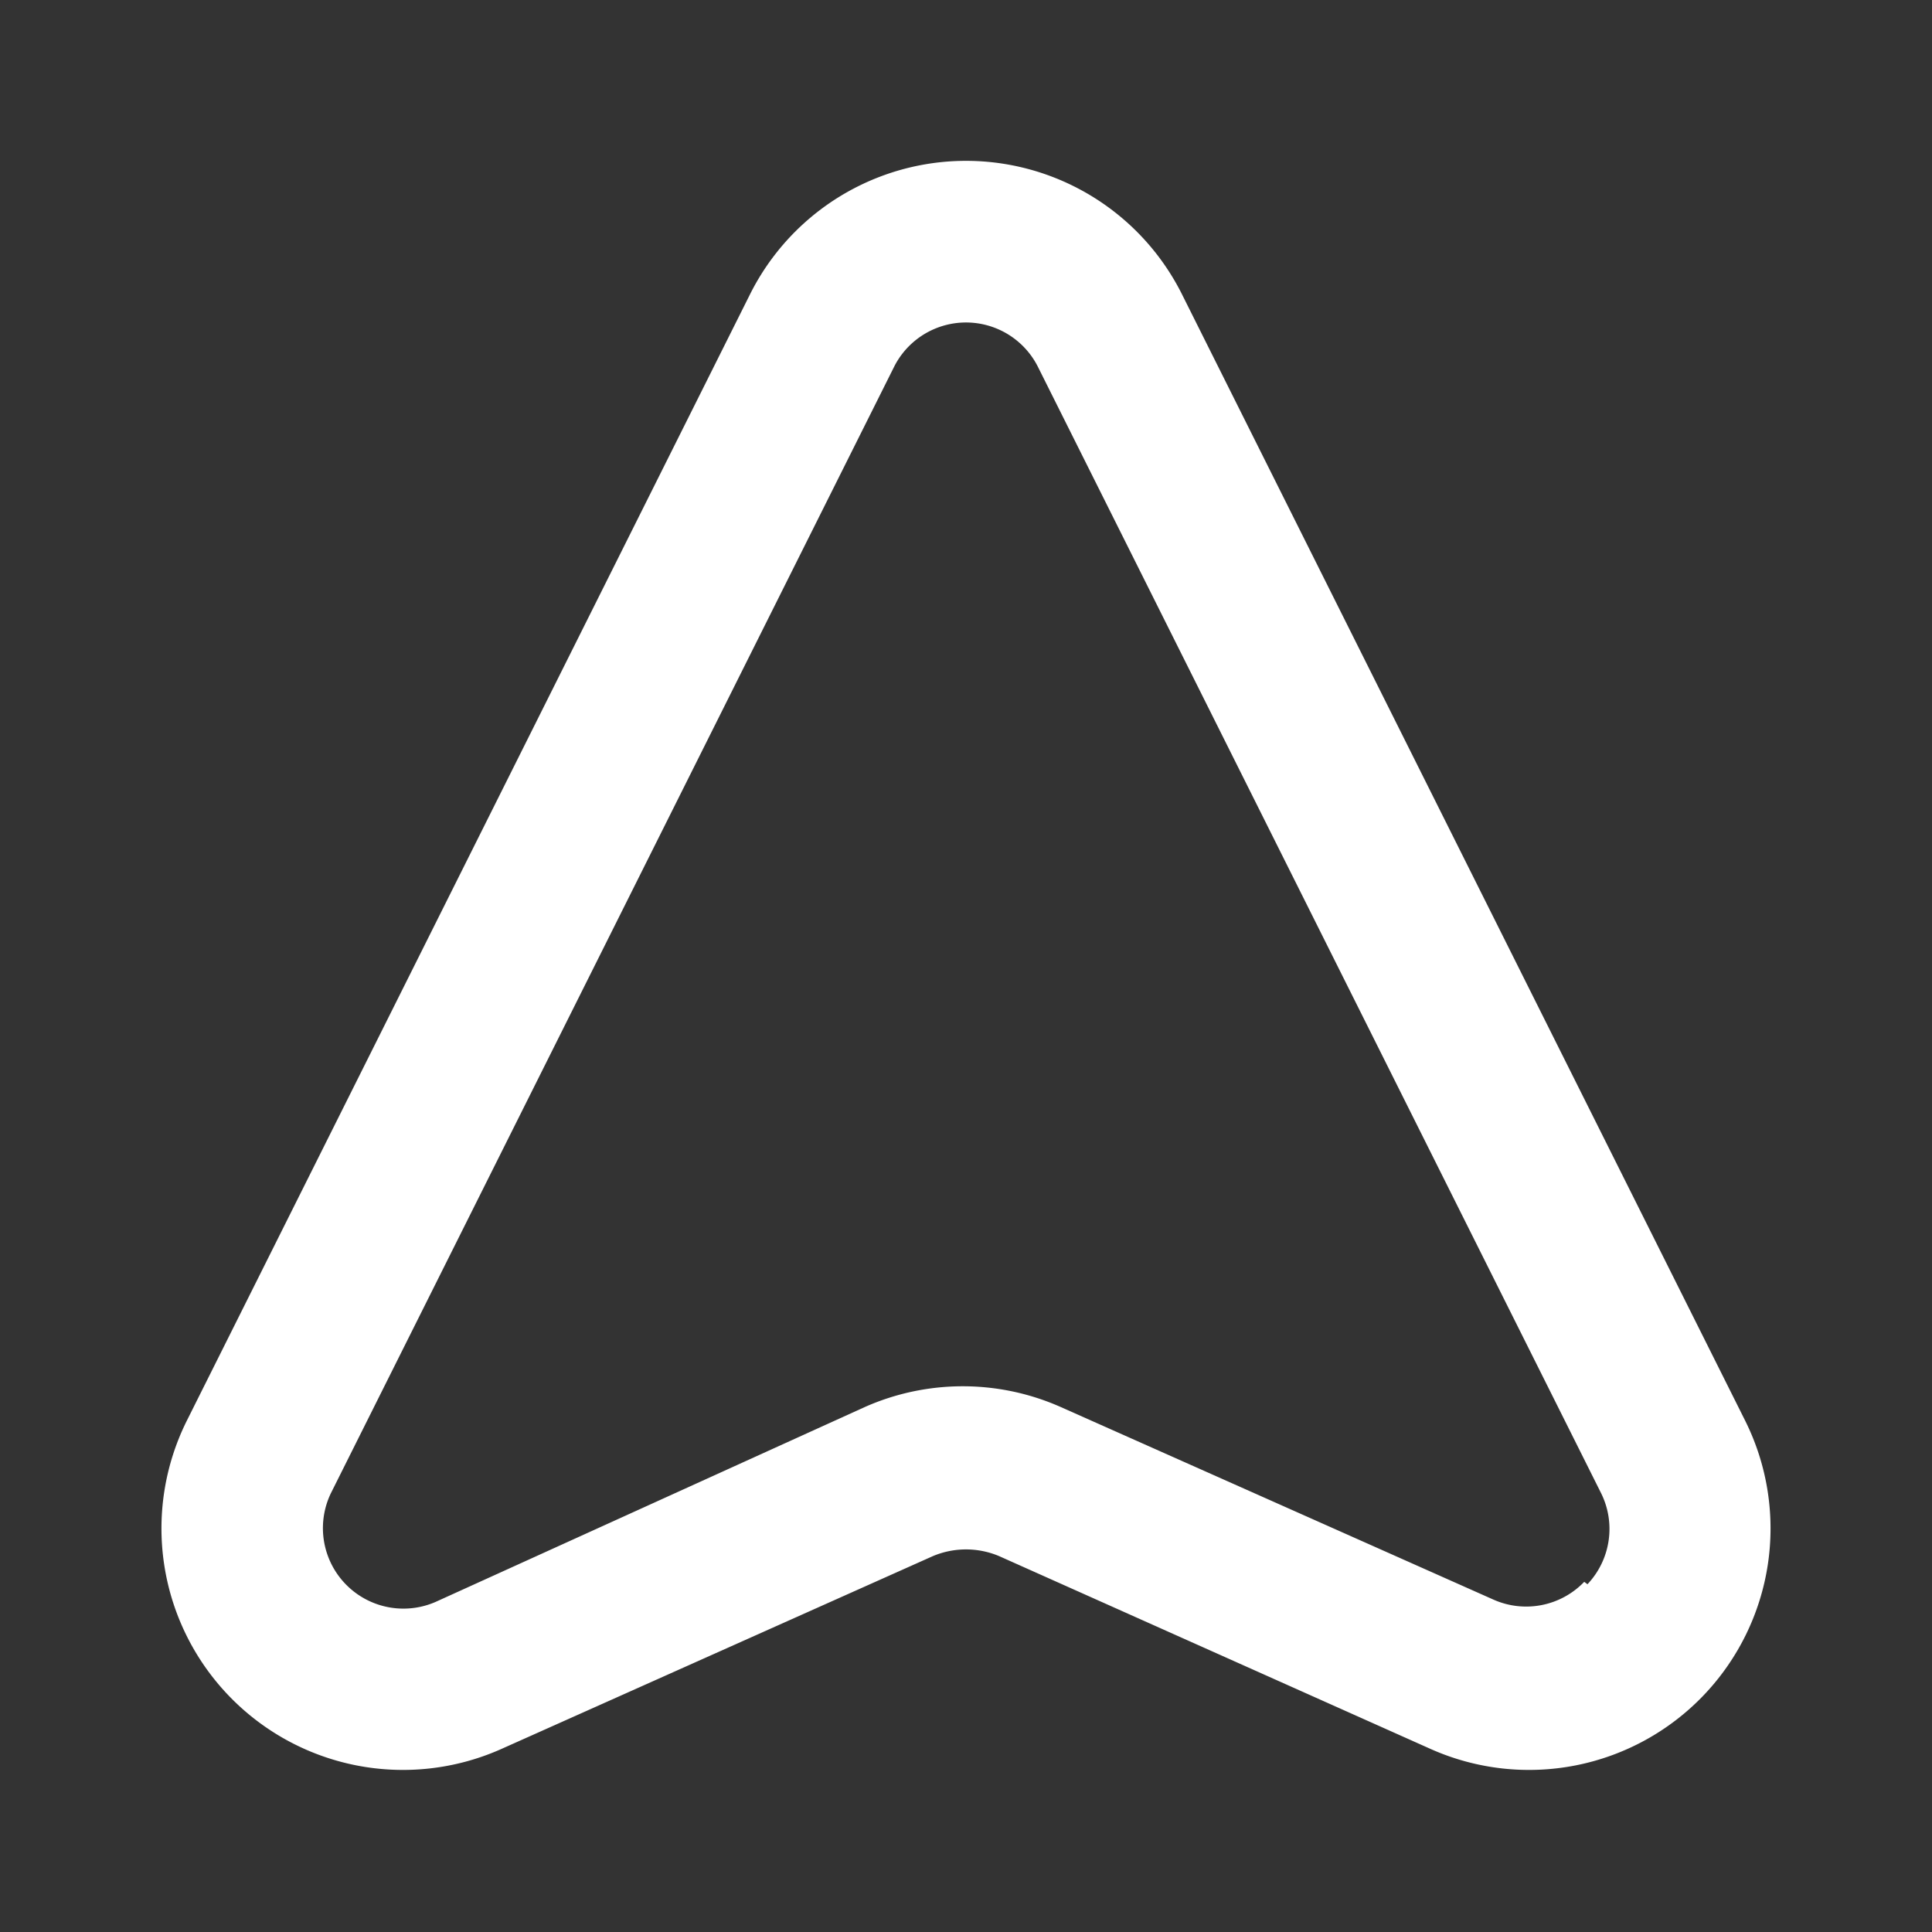 <svg xmlns="http://www.w3.org/2000/svg" viewBox="0 0 24 24" id="location-arrow-alt"><rect x="0" y="0" width="24" height="24" fill="#333333" stroke="none"/><path fill="#FFFFFF" d="M21.68,17.65l-7-14a3,3,0,0,0-5.36,0l-7,14a3,3,0,0,0,3.9,4.08l5.37-2.4h0a1.06,1.06,0,0,1,.82,0l5.37,2.4a3,3,0,0,0,3.9-4.08Zm-2,2a1,1,0,0,1-1.13.22l-5.37-2.39a3,3,0,0,0-2.44,0L5.41,19.9a1,1,0,0,1-1.3-1.35l7-14a1,1,0,0,1,1.78,0l7,14A1,1,0,0,1,19.72,19.68Z"></path></svg>
